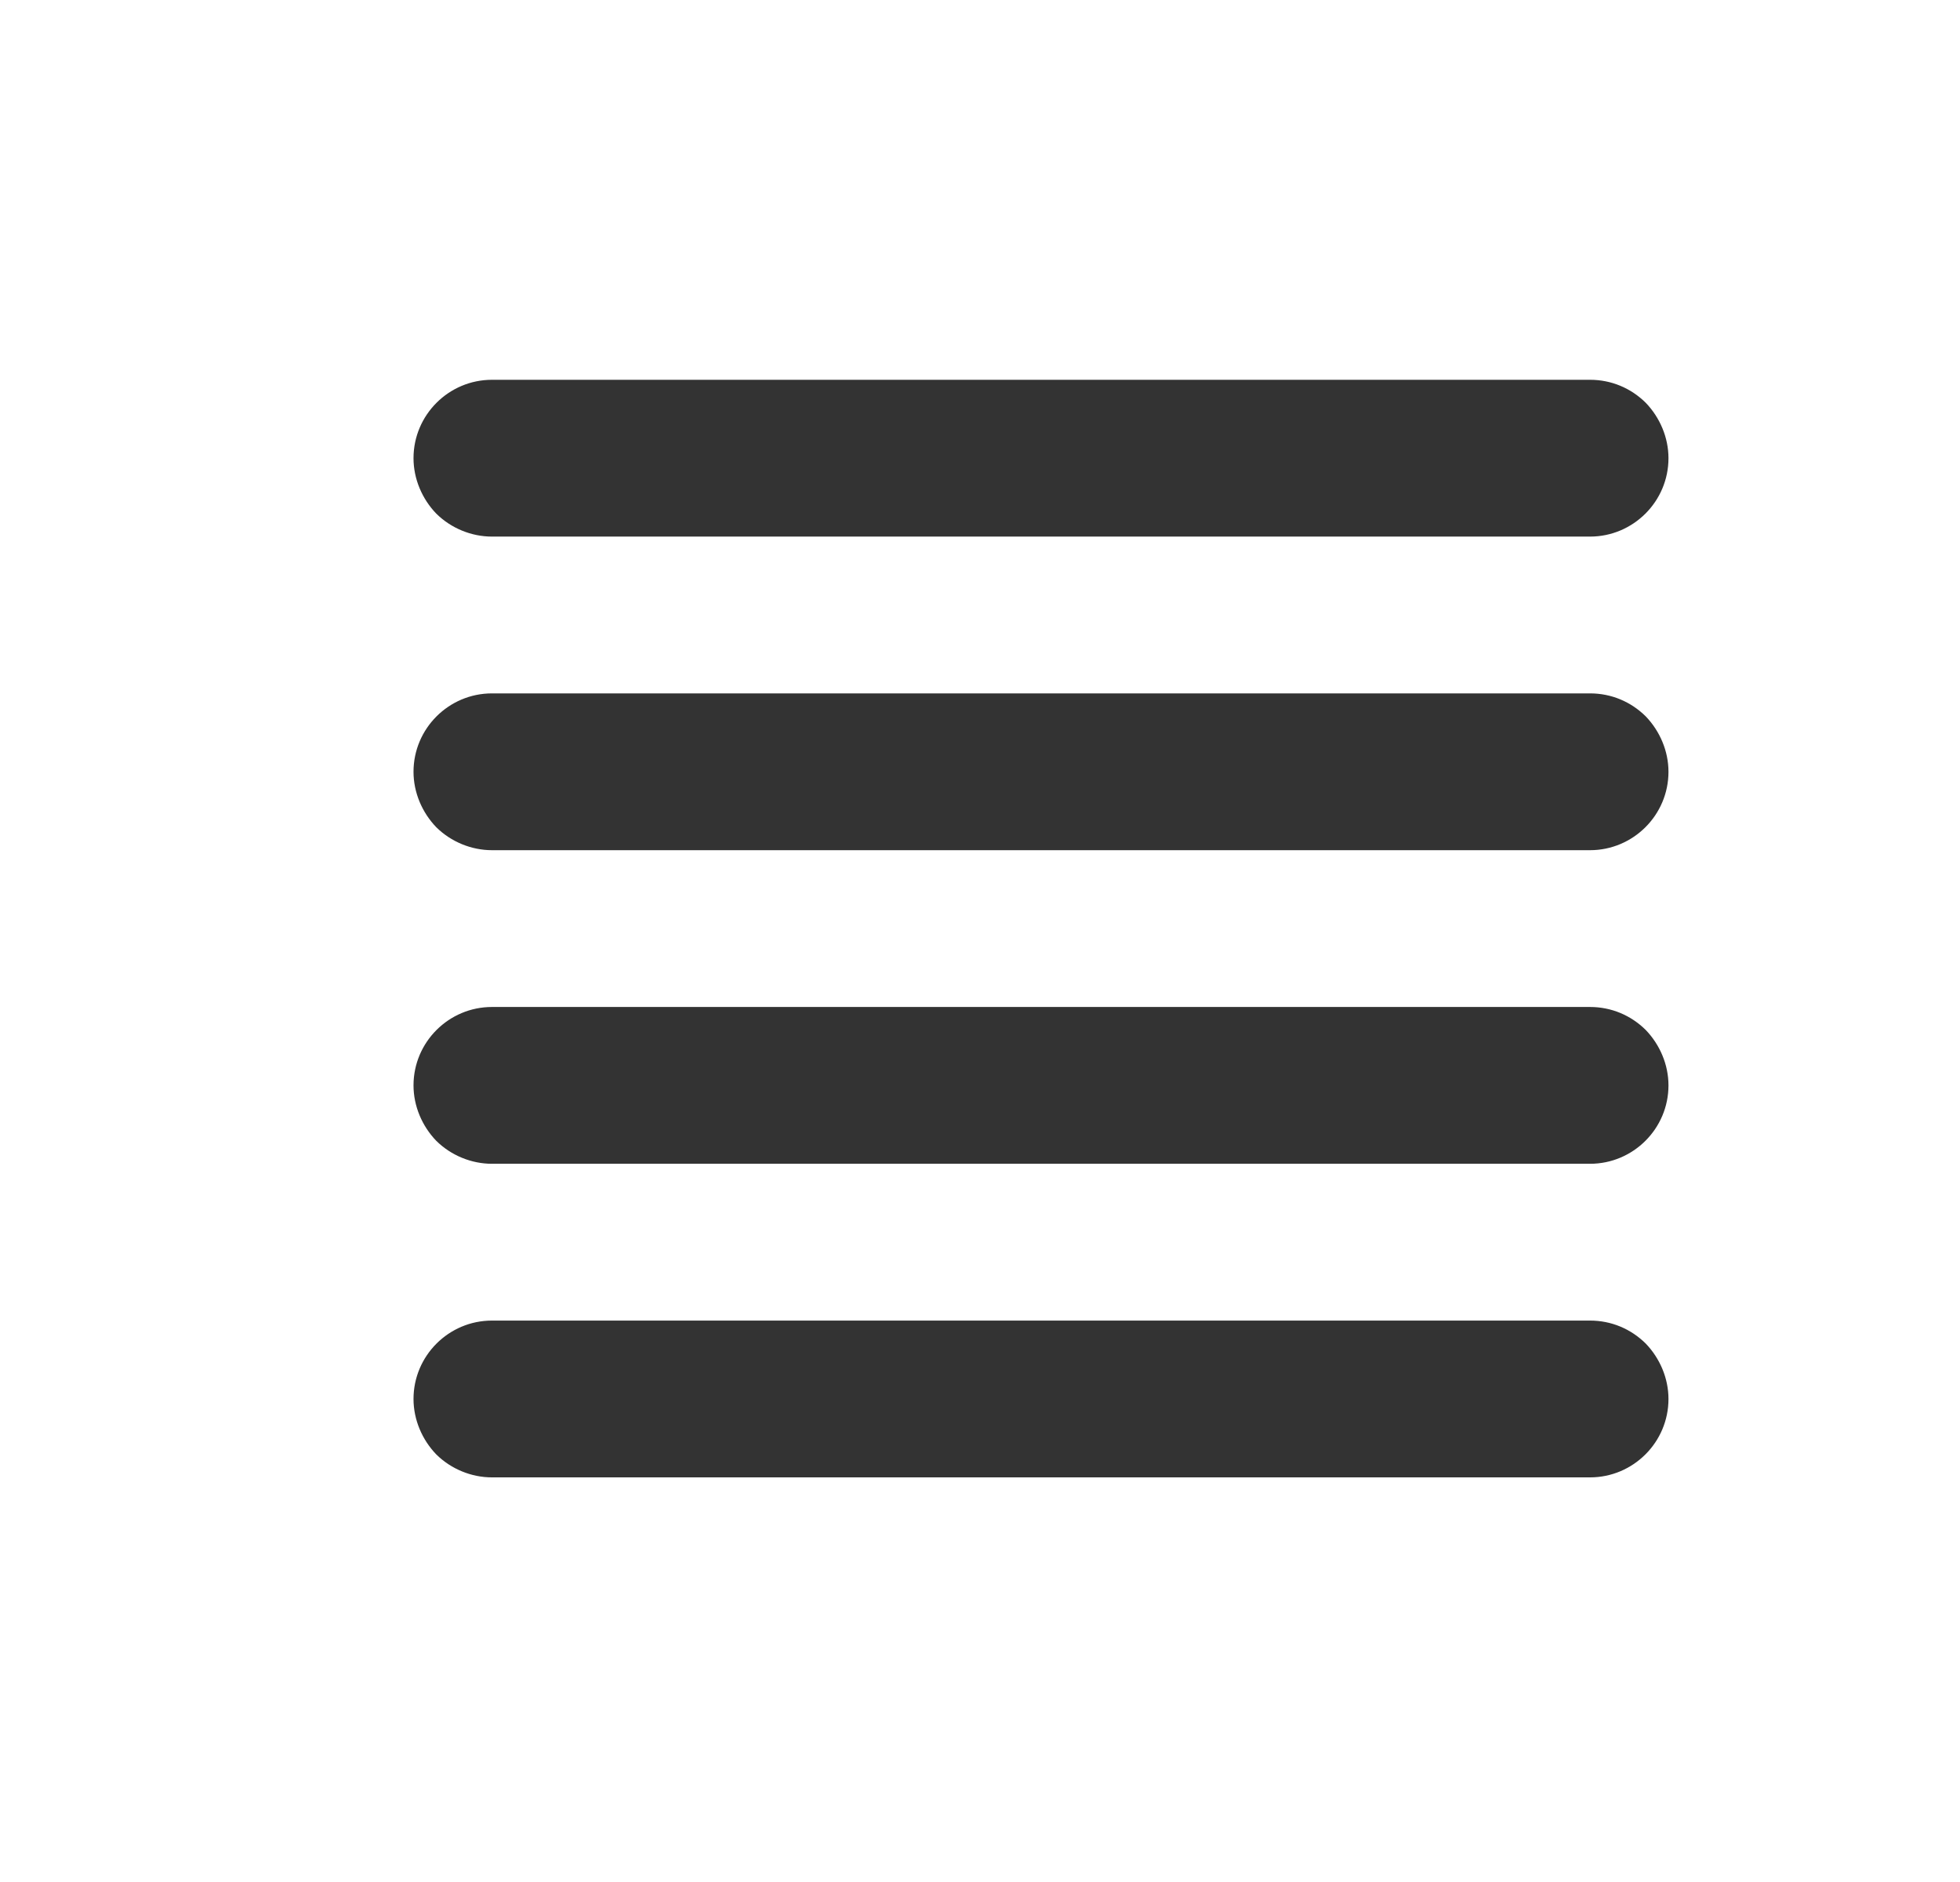 <?xml version="1.0" encoding="UTF-8" standalone="no"?>
<!DOCTYPE svg PUBLIC "-//W3C//DTD SVG 1.1//EN" "http://www.w3.org/Graphics/SVG/1.1/DTD/svg11.dtd">
<svg width="25px" height="24px" version="1.1" xmlns="http://www.w3.org/2000/svg" xmlns:xlink="http://www.w3.org/1999/xlink" xml:space="preserve" xmlns:serif="http://www.serif.com/" style="fill-rule:evenodd;clip-rule:evenodd;stroke-linejoin:round;stroke-miterlimit:1.414;">
    <g transform="matrix(1,0,0,1,-914,-558)">
        <g id="ui.regular.alignJustify" transform="matrix(0.801,0,0,0.985,914.977,558)">
            <rect x="0" y="0" width="29.971" height="24.367" style="fill:none;"/>
            <g transform="matrix(1.249,0,0,1.015,-2336.51,-566.528)">
                <path d="M1875,576C1875,575.448 1875.45,575 1876,575C1878.87,575 1887.13,575 1890,575C1890.27,575 1890.52,575.105 1890.71,575.293C1890.89,575.48 1891,575.735 1891,576C1891,576.552 1890.55,577 1890,577C1887.13,577 1878.87,577 1876,577C1875.74,577 1875.48,576.895 1875.29,576.707C1875.11,576.52 1875,576.265 1875,576C1875,576 1875,576 1875,576ZM1875,572C1875,571.448 1875.45,571 1876,571C1878.87,571 1887.13,571 1890,571C1890.27,571 1890.52,571.105 1890.71,571.293C1890.89,571.48 1891,571.735 1891,572C1891,572.552 1890.55,573 1890,573C1887.13,573 1878.87,573 1876,573C1875.74,573 1875.48,572.895 1875.29,572.707C1875.11,572.52 1875,572.265 1875,572C1875,572 1875,572 1875,572ZM1875,568C1875,567.448 1875.45,567 1876,567C1878.87,567 1887.13,567 1890,567C1890.27,567 1890.52,567.105 1890.71,567.293C1890.89,567.48 1891,567.735 1891,568C1891,568.552 1890.55,569 1890,569C1887.13,569 1878.87,569 1876,569C1875.74,569 1875.48,568.895 1875.29,568.707C1875.11,568.52 1875,568.265 1875,568C1875,568 1875,568 1875,568ZM1875,564C1875,563.448 1875.45,563 1876,563C1878.87,563 1887.13,563 1890,563C1890.27,563 1890.52,563.105 1890.71,563.293C1890.89,563.48 1891,563.735 1891,564C1891,564.552 1890.55,565 1890,565C1887.13,565 1878.87,565 1876,565C1875.74,565 1875.48,564.895 1875.29,564.707C1875.11,564.52 1875,564.265 1875,564C1875,564 1875,564 1875,564Z" style="fill:rgb(51,51,51);"/>
            </g>
        </g>
    </g>
</svg>
